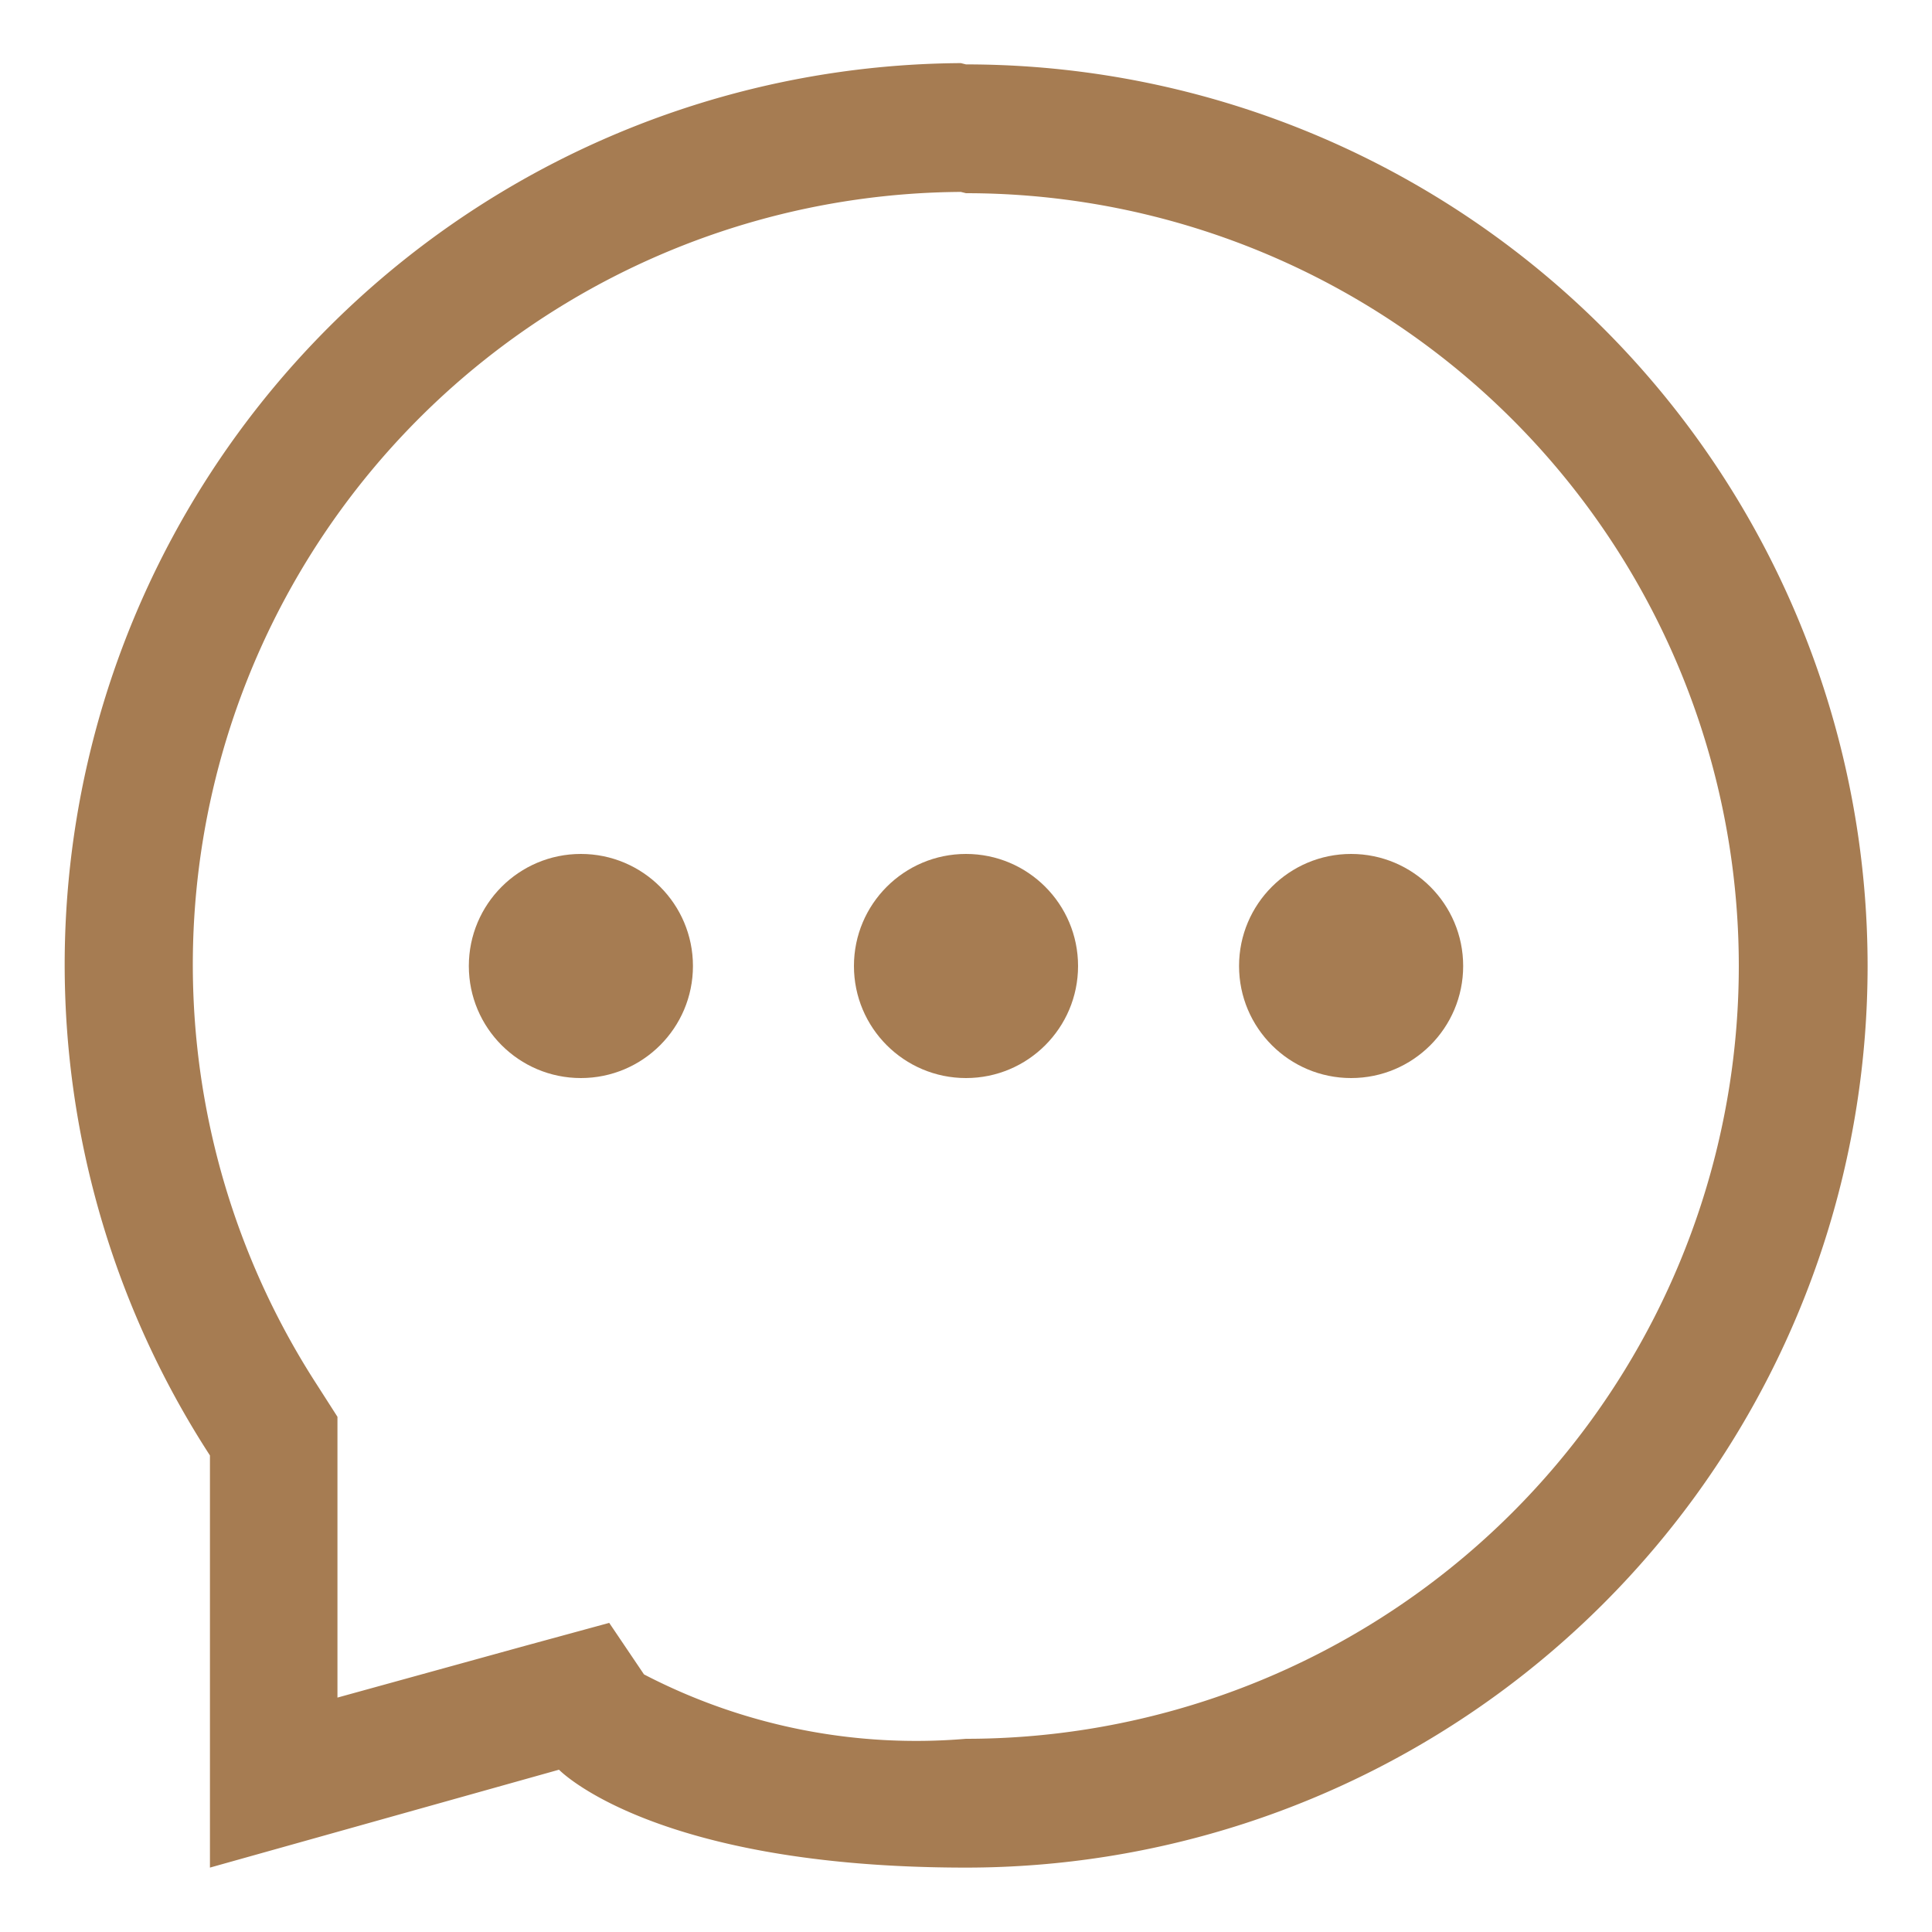 <svg id="Layer_1" data-name="Layer 1" xmlns="http://www.w3.org/2000/svg" viewBox="0 0 15 15"><defs><style>.cls-1{fill:#a67c52;}</style></defs><title>icons</title><path class="cls-1" d="M7.5,1.5a6,6,0,0,1,0,12A4.58,4.58,0,0,1,5,13L4.73,12.6l-0.66.18-1.45.4V11l-0.16-.25a6,6,0,0,1,5-9.26m0-1A7,7,0,0,0,1.63,11.3v3.2l2.71-.76s0.73,0.76,3.16.76a7,7,0,0,0,0-14h0Z"/><circle class="cls-1" cx="4.51" cy="7.5" r="0.87"/><circle class="cls-1" cx="7.5" cy="7.5" r="0.87"/><circle class="cls-1" cx="10.49" cy="7.5" r="0.87"/></svg>
